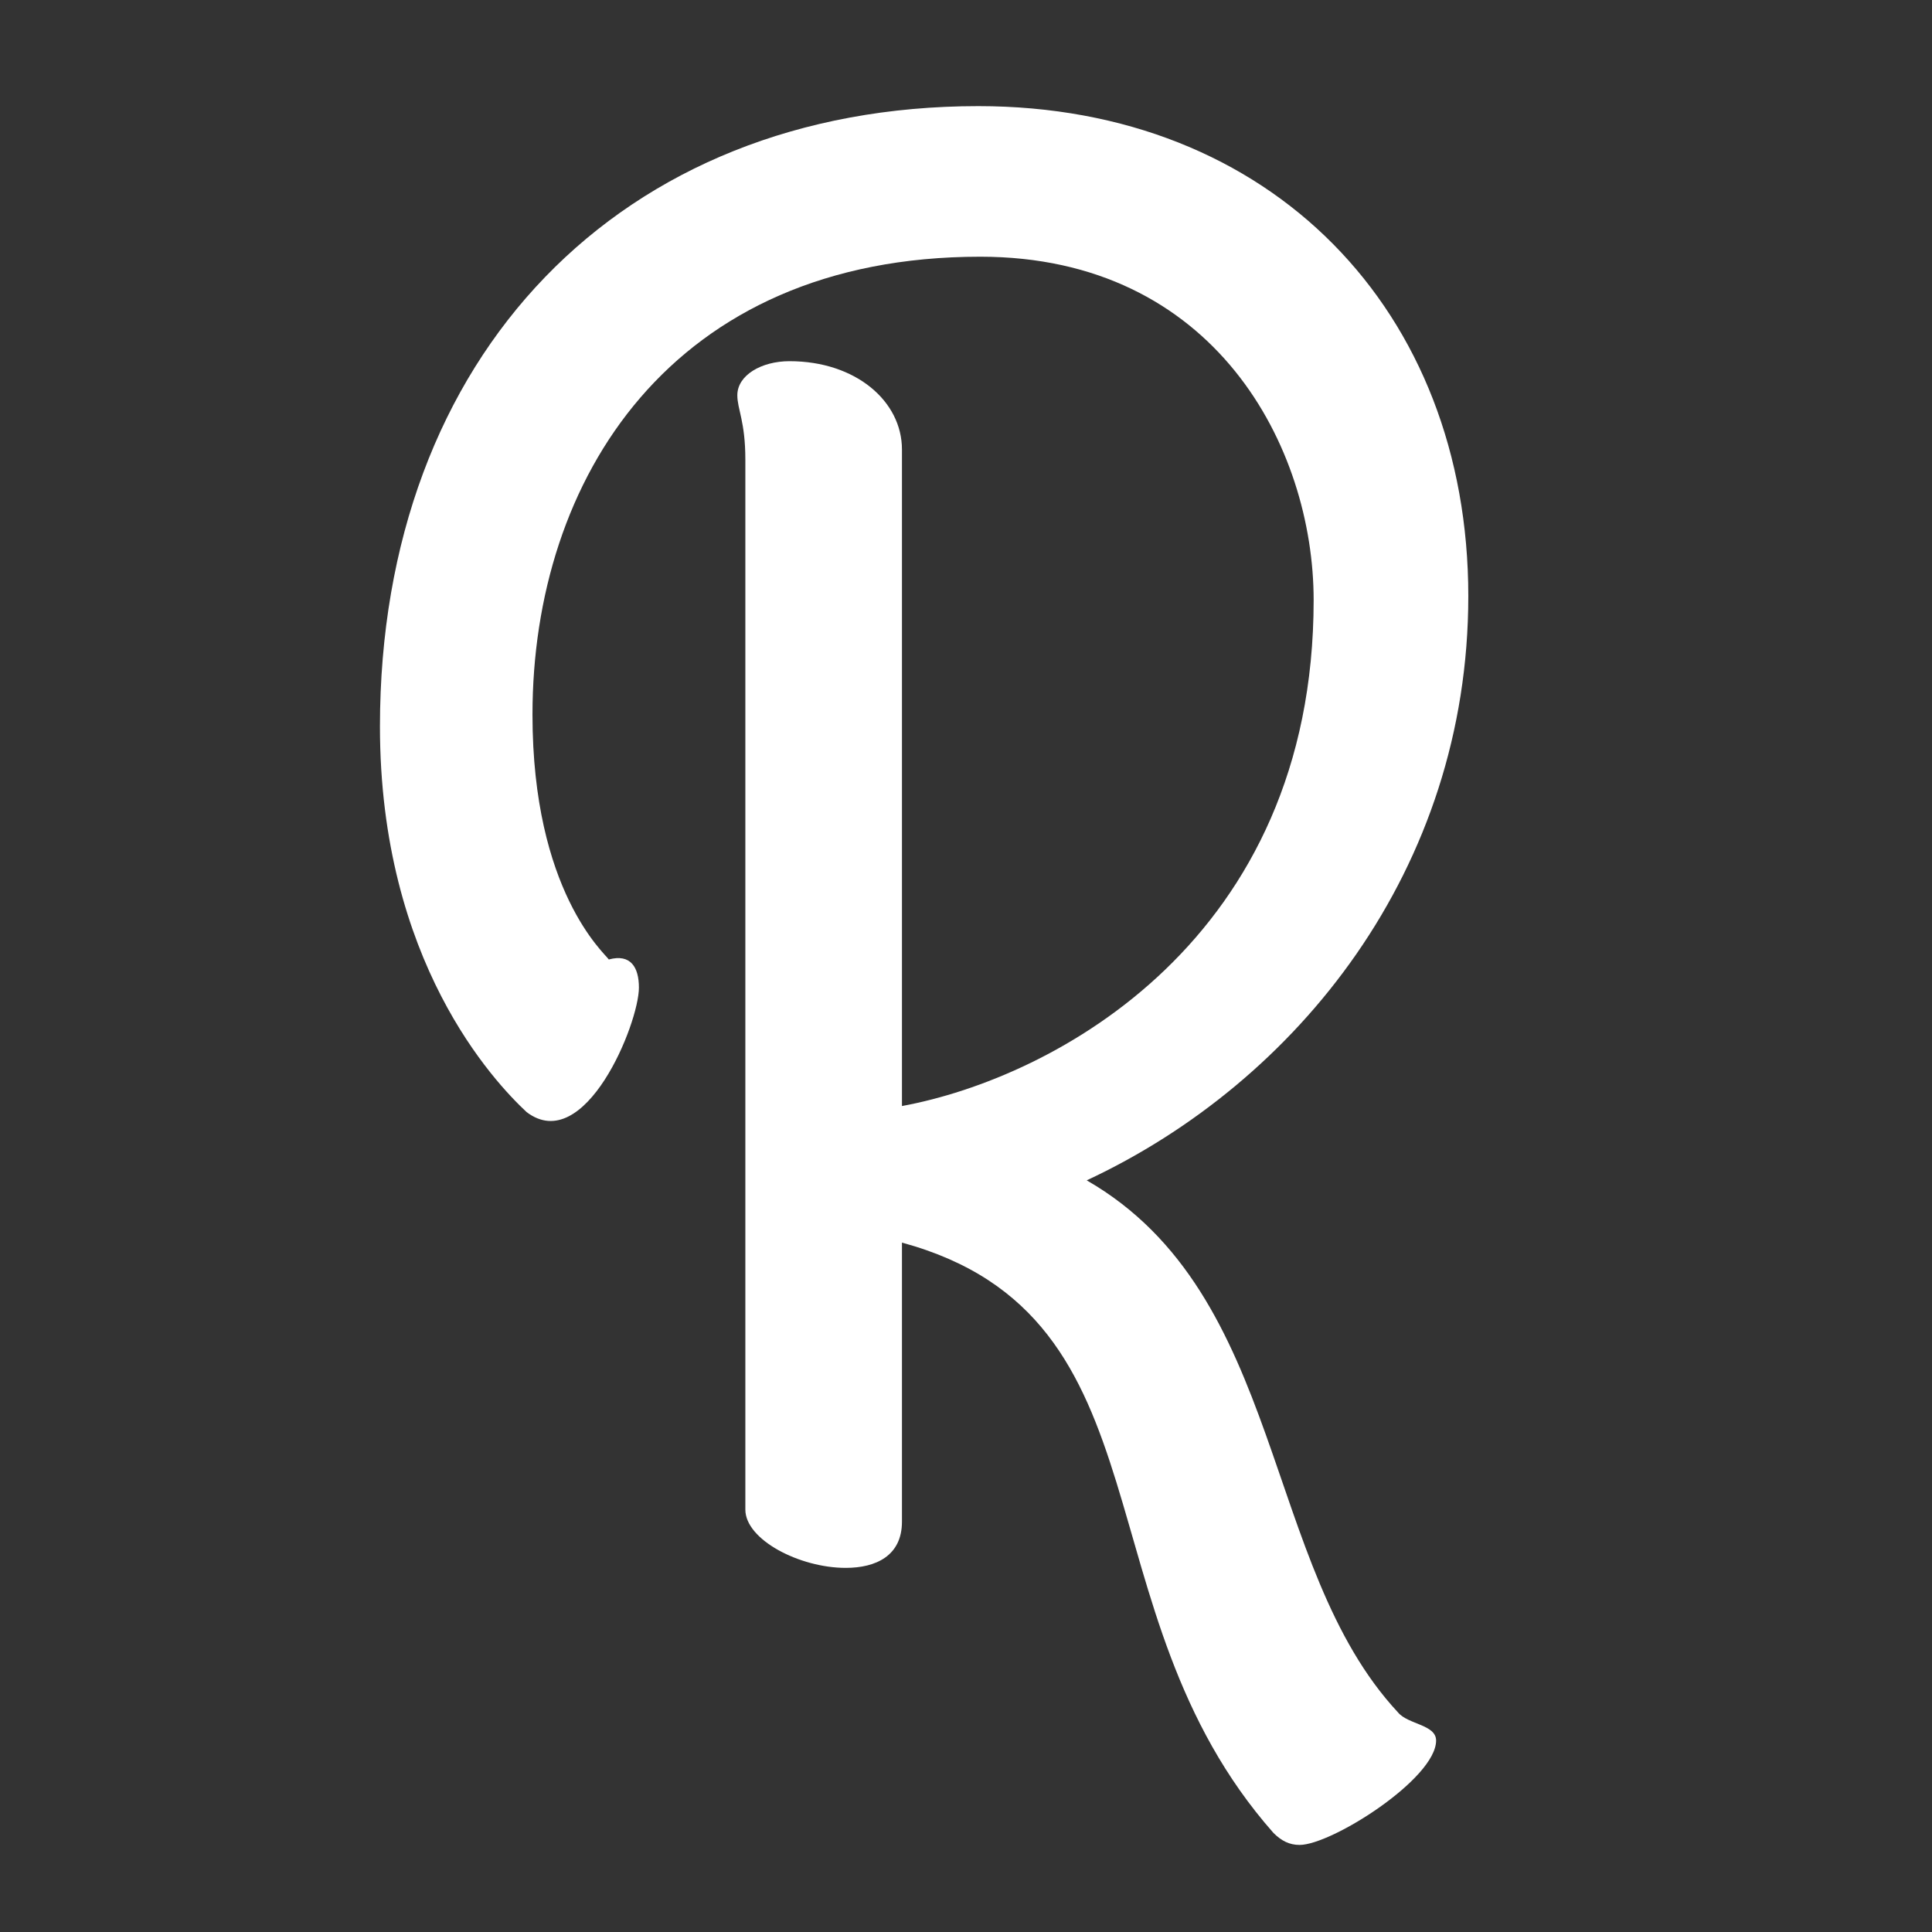 <?xml version="1.0" encoding="utf-8"?>
<!-- Generator: Adobe Illustrator 13.0.2, SVG Export Plug-In . SVG Version: 6.00 Build 14948)  -->
<!DOCTYPE svg PUBLIC "-//W3C//DTD SVG 1.1//EN" "http://www.w3.org/Graphics/SVG/1.1/DTD/svg11.dtd">
<svg version="1.1" id="Layer_1" xmlns="http://www.w3.org/2000/svg" xmlns:xlink="http://www.w3.org/1999/xlink" x="0px" y="0px"
	 width="100px" height="100px" viewBox="0 0 100 100" enable-background="new 0 0 100 100" xml:space="preserve">
<rect x="0" y="0" width="100" height="100" fill="#333333" stroke="none"/>
<rect y="-0.486" fill="none" width="100" height="100"/>
<g>
	<path fill="#FFFFFF" d="M38.579,23.785c0-1.972-0.415-2.598-0.415-3.326c0-1.037,1.244-1.764,2.7-1.764
		c3.436,0,5.821,2.077,5.821,4.569v33.984c7.904-1.455,21.309-8.623,21.309-26.186c0-7.899-5.095-17.775-17.255-17.775
		c-16.002,0-23.178,11.539-23.178,23.699c0,9.143,3.748,12.367,3.951,12.676c1.143-0.309,1.558,0.419,1.558,1.455
		c0,1.871-2.801,8.729-5.813,6.444c-1.667-1.558-7.591-7.793-7.591-19.954c0-19.227,12.474-32.114,30.972-32.114
		c15.173,0,25.361,10.603,25.361,25.361c0,14.132-8.835,25.149-19.751,30.24c10.29,5.923,9.046,19.954,16.112,27.54
		c0.516,0.627,1.972,0.627,1.972,1.455c0,1.977-5.407,5.404-7.066,5.404c-0.524,0-0.938-0.208-1.354-0.623
		c-10.18-11.533-5.095-26.711-19.227-30.553v14.445c0,1.764-1.345,2.391-2.911,2.391c-2.386,0-5.195-1.455-5.195-3.017V23.785z"/>
</g>
</svg>

